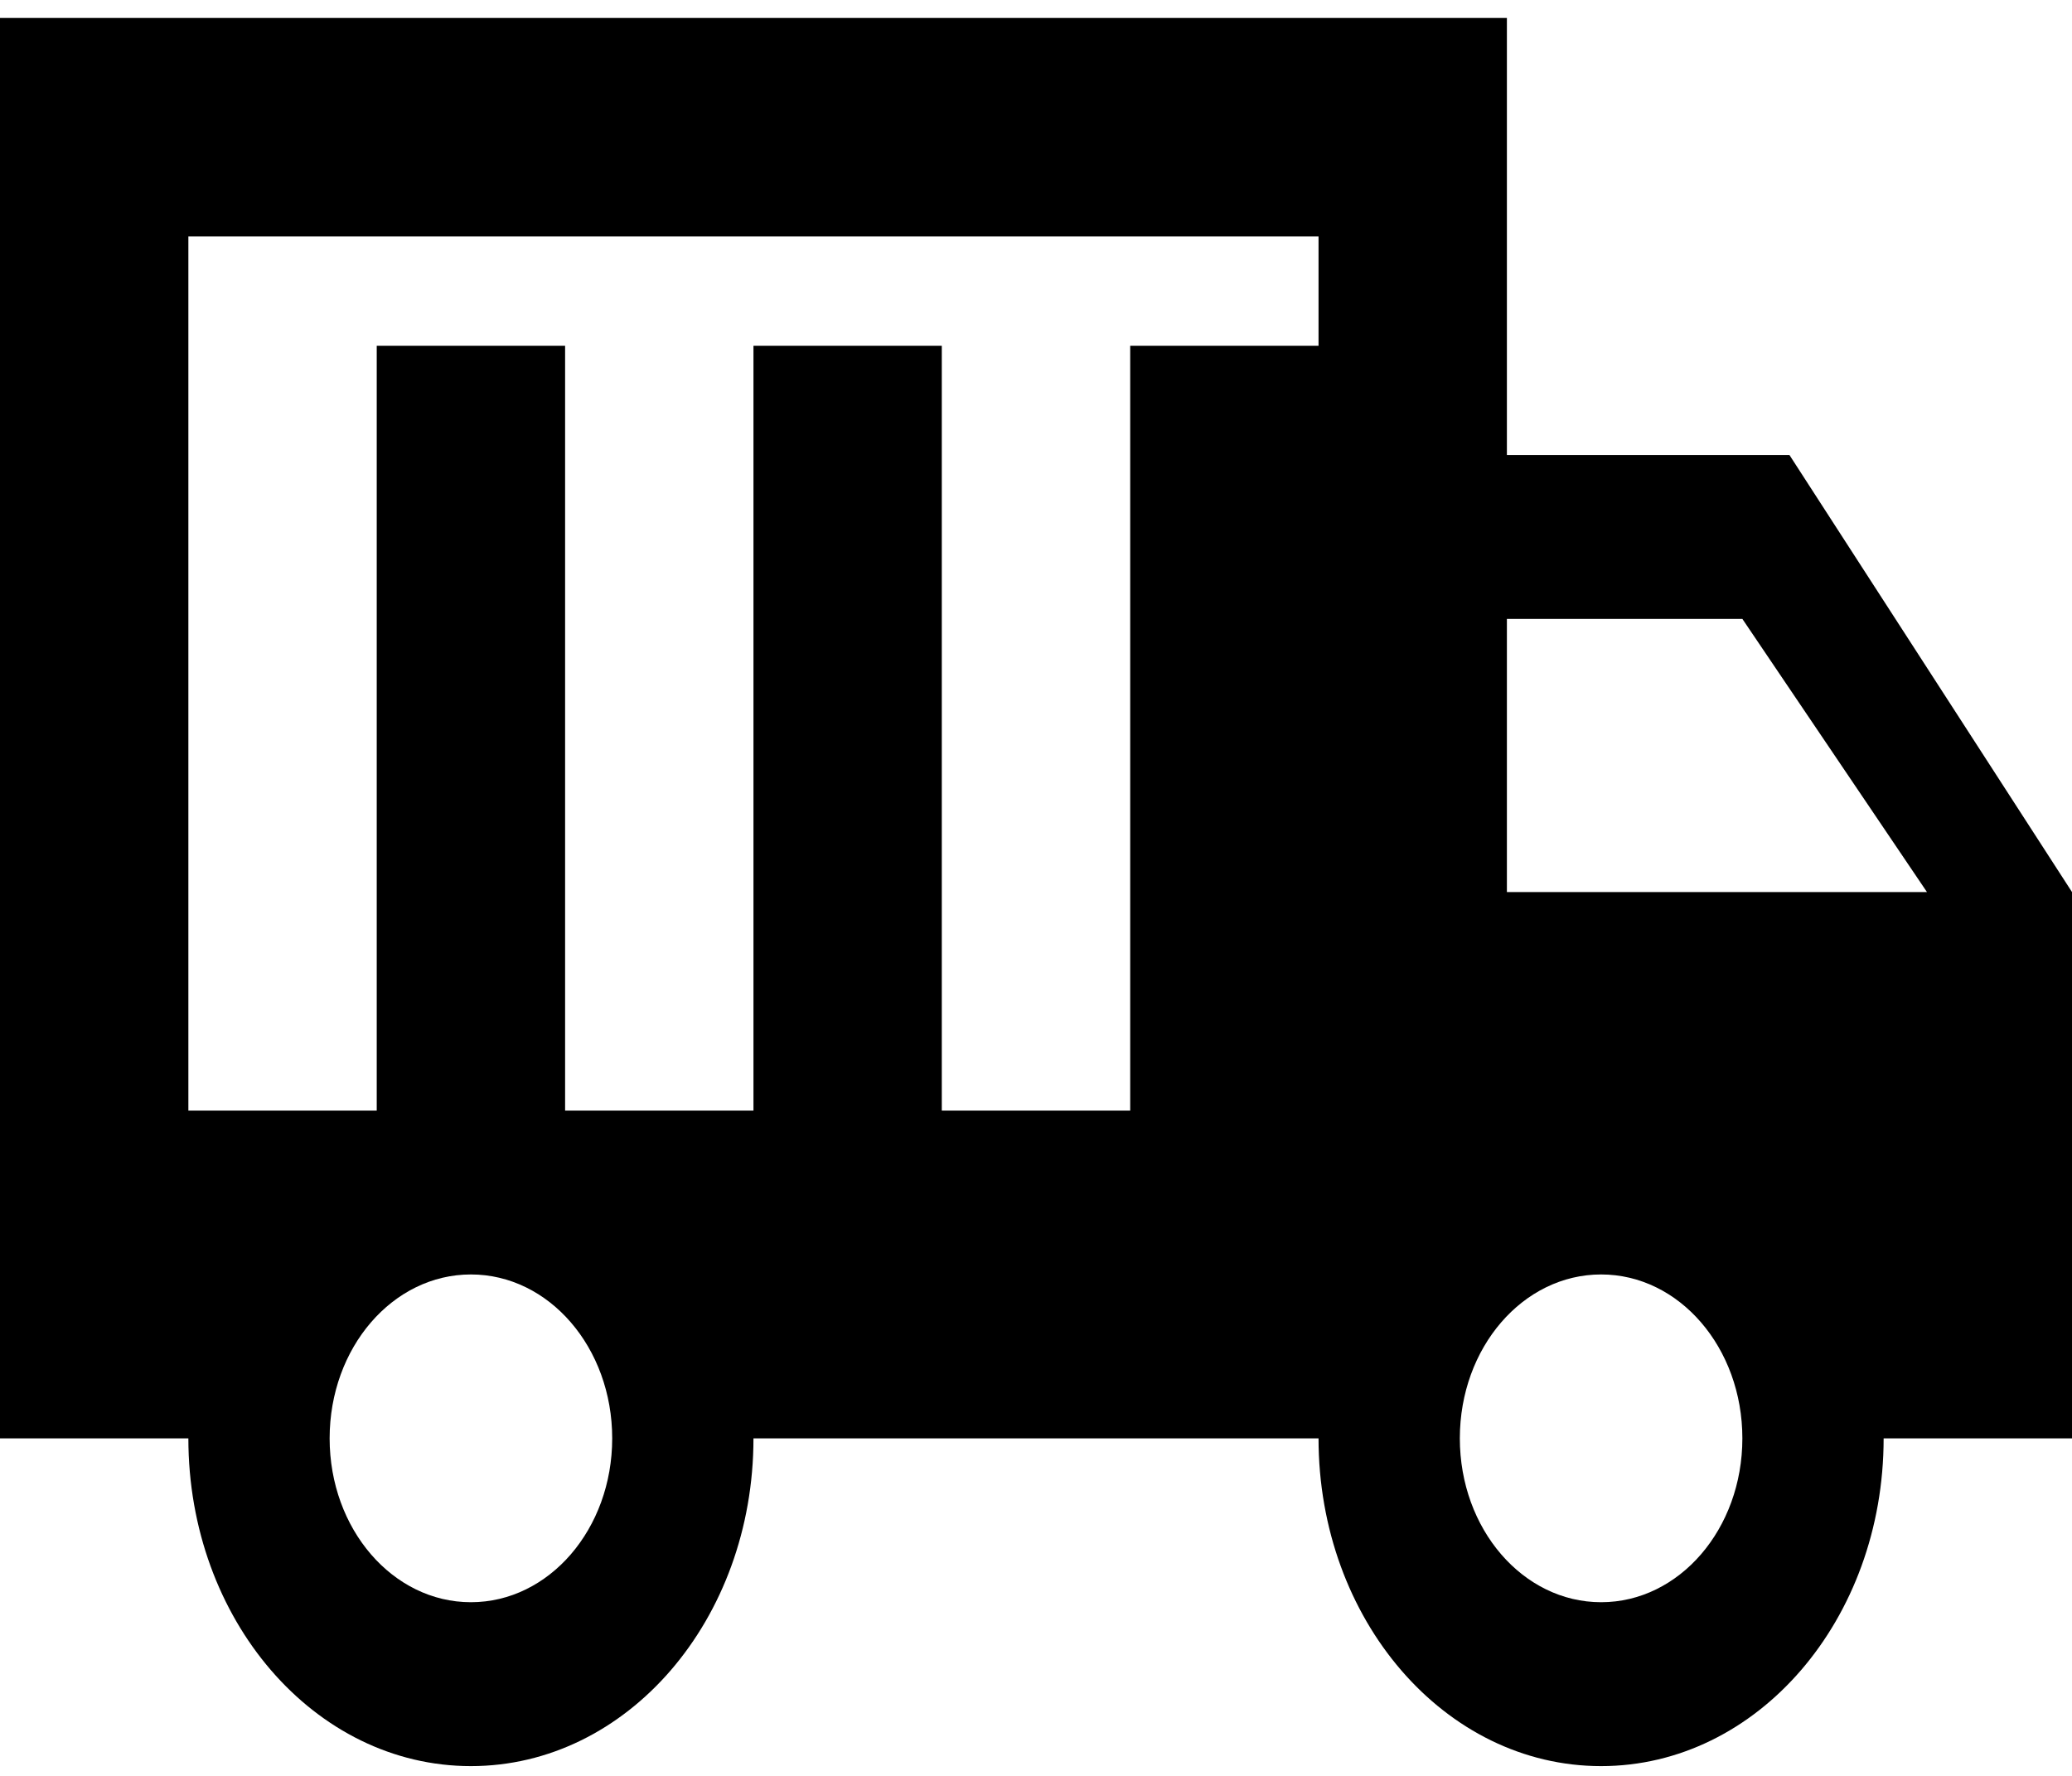 <svg width="56" height="48" viewBox="0 0 56 48" xmlns="http://www.w3.org/2000/svg">
<path d="M48.364 12.299H40.727V0.486H0V38.877H5.091C5.091 43.779 8.502 47.736 12.727 47.736C16.953 47.736 20.364 43.779 20.364 38.877H35.636C35.636 43.779 39.047 47.736 43.273 47.736C47.498 47.736 50.909 43.779 50.909 38.877H56V24.111L48.364 12.299ZM12.727 43.306C10.614 43.306 8.909 41.328 8.909 38.877C8.909 36.426 10.614 34.447 12.727 34.447C14.84 34.447 16.546 36.426 16.546 38.877C16.546 41.328 14.84 43.306 12.727 43.306ZM35.636 9.345H30.546V30.017H25.454V9.345H20.364V30.017H15.273V9.345H10.182V30.017H5.091V6.392H35.636V9.345ZM43.273 43.306C41.16 43.306 39.455 41.328 39.455 38.877C39.455 36.426 41.16 34.447 43.273 34.447C45.386 34.447 47.091 36.426 47.091 38.877C47.091 41.328 45.386 43.306 43.273 43.306ZM40.727 24.111V16.728H47.091L52.08 24.111H40.727Z" />
</svg>
